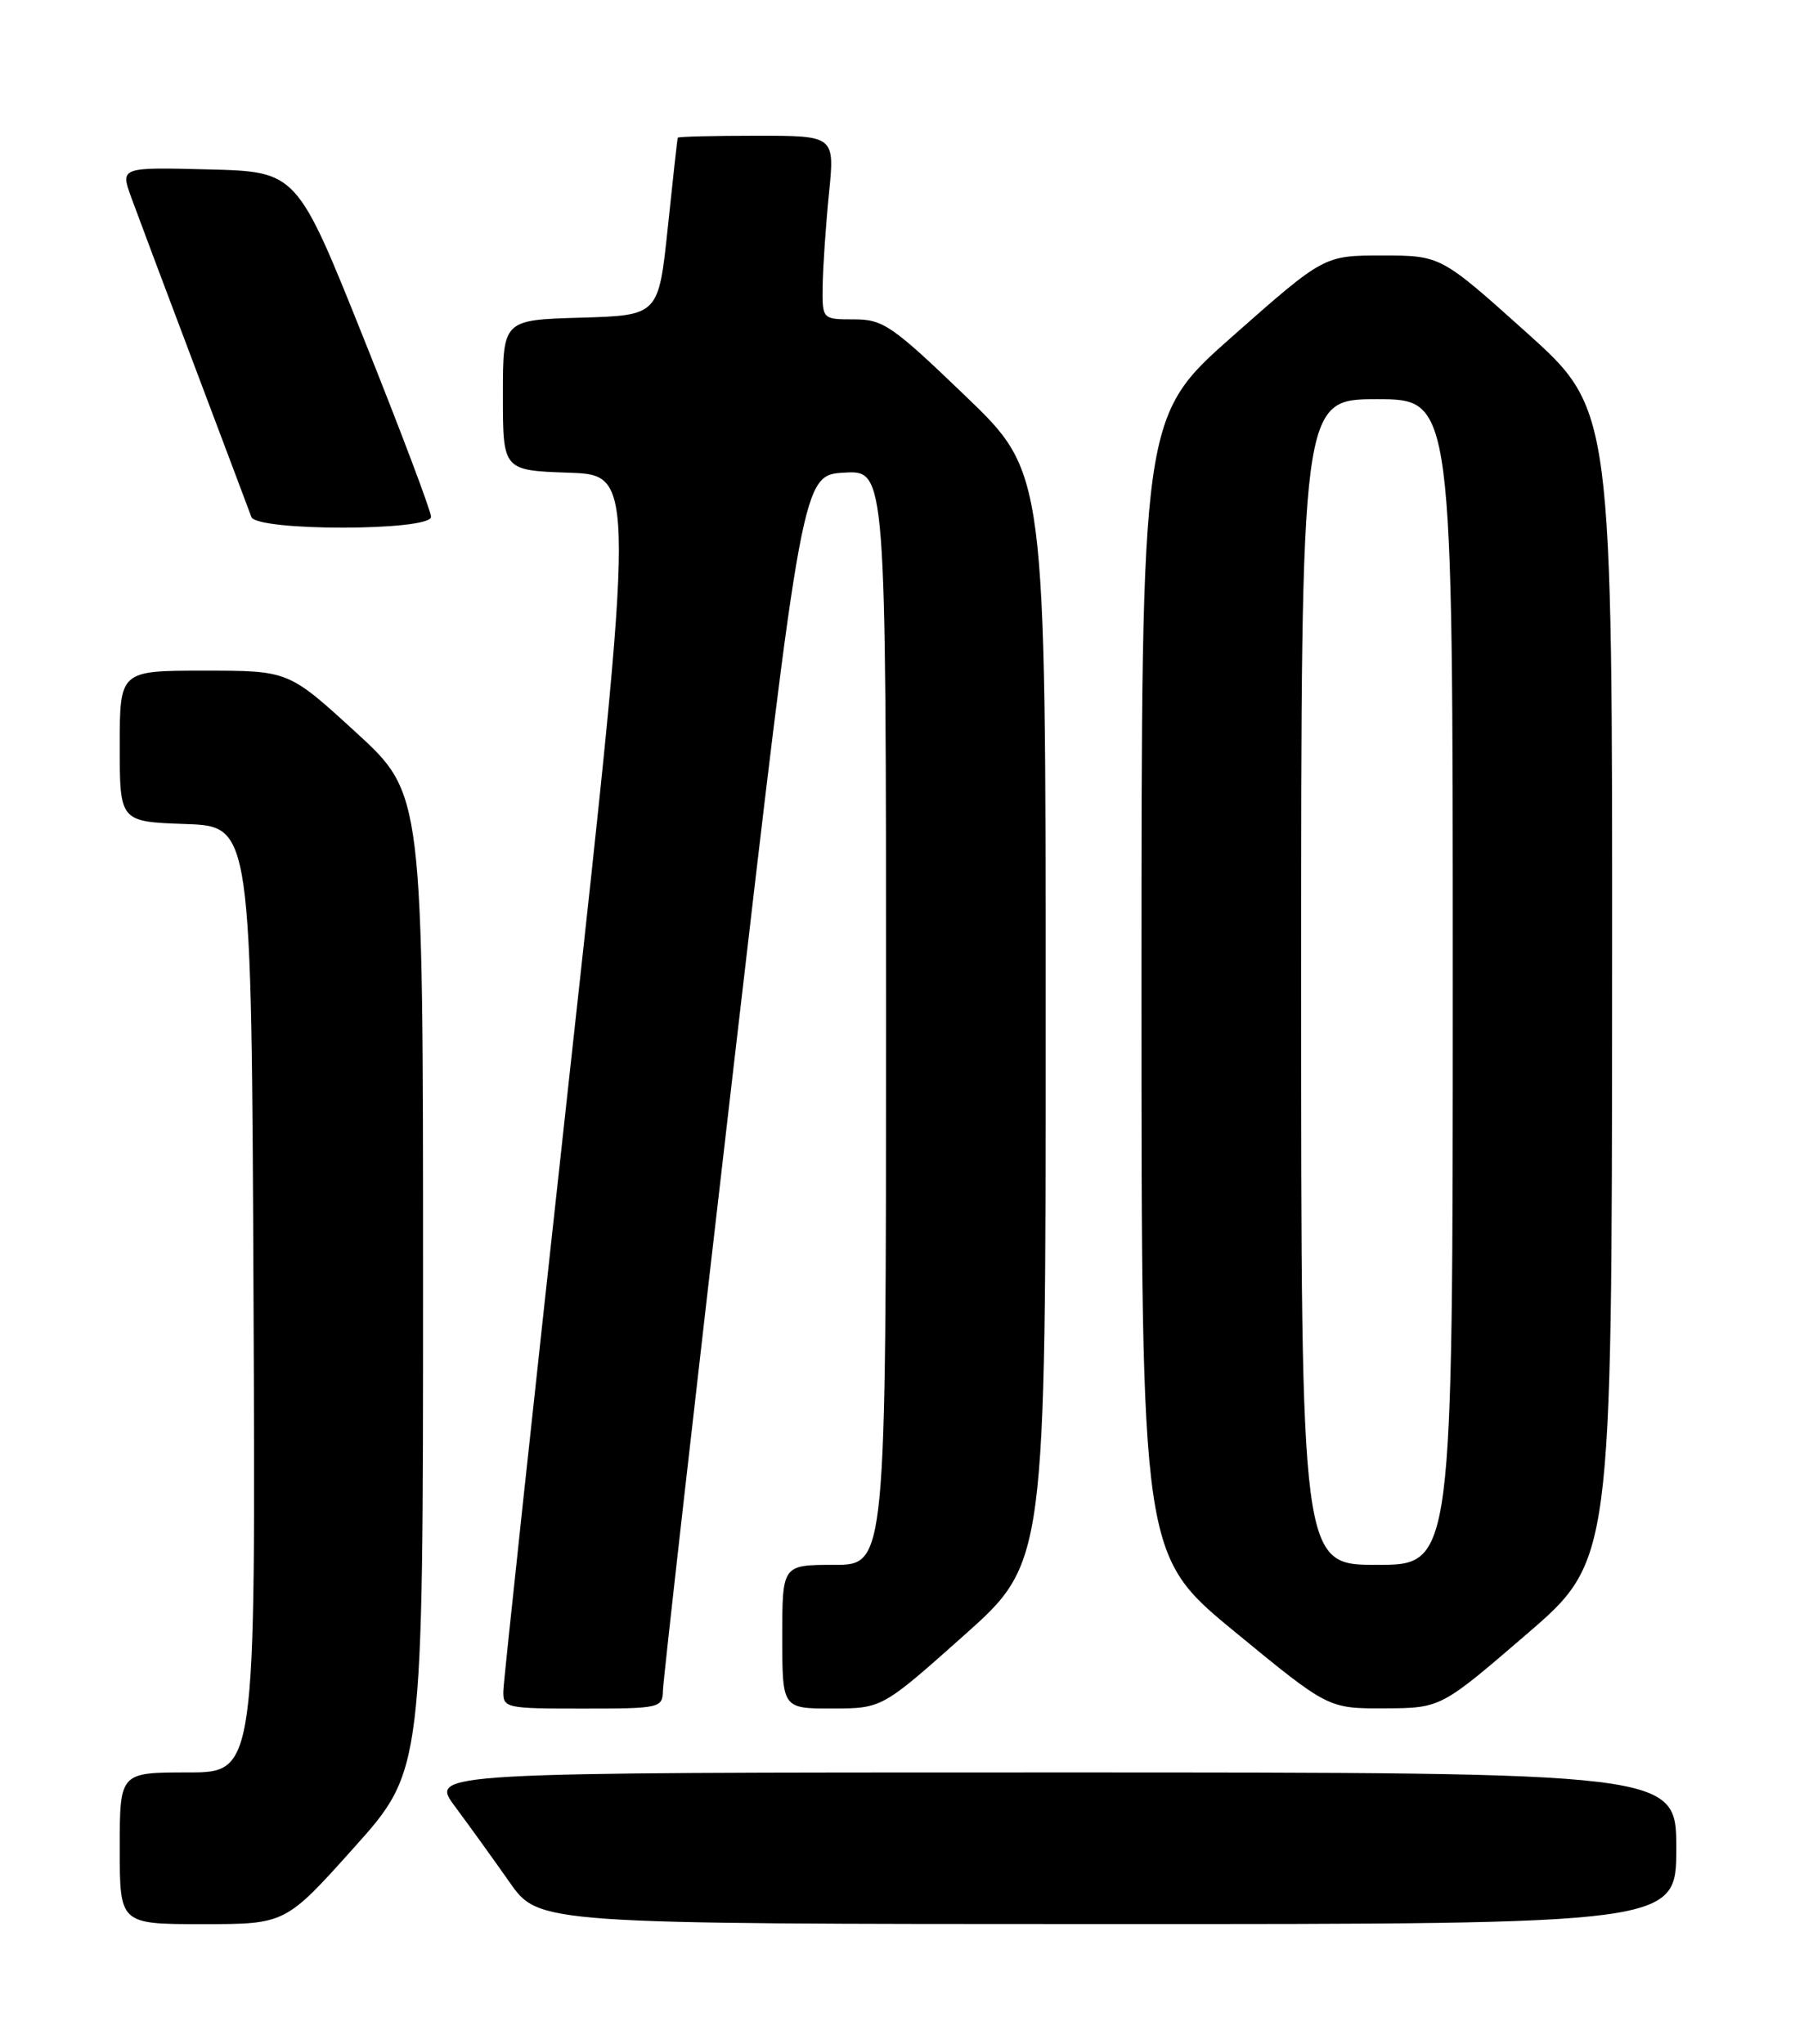 <?xml version="1.0" encoding="UTF-8" standalone="no"?>
<!DOCTYPE svg PUBLIC "-//W3C//DTD SVG 1.1//EN" "http://www.w3.org/Graphics/SVG/1.1/DTD/svg11.dtd" >
<svg xmlns="http://www.w3.org/2000/svg" xmlns:xlink="http://www.w3.org/1999/xlink" version="1.1" viewBox="0 0 226 256">
 <g >
 <path fill="currentColor"
d=" M 44.38 231.38 C 53.00 221.75 53.00 221.75 53.00 160.59 C 53.00 99.42 53.00 99.42 44.57 91.71 C 36.15 84.00 36.15 84.00 25.57 84.00 C 15.00 84.00 15.00 84.00 15.00 93.46 C 15.00 102.92 15.00 102.92 23.25 103.21 C 31.50 103.50 31.50 103.50 31.76 162.75 C 32.02 222.00 32.02 222.00 23.51 222.00 C 15.00 222.00 15.00 222.00 15.00 231.50 C 15.00 241.00 15.00 241.00 25.38 241.00 C 35.76 241.00 35.76 241.00 44.38 231.38 Z  M 210.00 231.50 C 210.00 222.00 210.00 222.00 131.91 222.00 C 53.83 222.00 53.83 222.00 56.99 226.25 C 58.73 228.59 61.81 232.86 63.83 235.74 C 67.50 240.98 67.50 240.98 138.75 240.99 C 210.00 241.00 210.00 241.00 210.00 231.50 Z  M 83.05 211.75 C 83.07 210.51 87.01 175.75 91.80 134.50 C 100.51 59.50 100.51 59.50 105.76 59.20 C 111.00 58.90 111.00 58.90 111.00 127.45 C 111.00 196.00 111.00 196.00 104.50 196.00 C 98.00 196.00 98.00 196.00 98.00 205.00 C 98.00 214.00 98.00 214.00 104.25 213.99 C 110.50 213.98 110.50 213.98 120.75 204.85 C 131.00 195.72 131.00 195.72 131.00 127.48 C 131.00 59.25 131.00 59.25 120.97 49.62 C 111.74 40.75 110.64 40.00 106.97 40.00 C 103.00 40.00 103.00 40.00 103.06 35.75 C 103.10 33.41 103.45 28.24 103.85 24.25 C 104.58 17.00 104.58 17.00 94.79 17.00 C 89.40 17.00 84.96 17.11 84.91 17.25 C 84.85 17.39 84.29 22.45 83.66 28.50 C 82.50 39.50 82.50 39.50 72.75 39.79 C 63.00 40.07 63.00 40.07 63.00 49.50 C 63.00 58.92 63.00 58.92 71.30 59.21 C 79.60 59.50 79.60 59.50 71.36 134.50 C 66.83 175.75 63.09 210.51 63.06 211.75 C 63.00 213.94 63.28 214.00 73.00 214.00 C 82.69 214.00 83.00 213.93 83.05 211.75 Z  M 191.21 204.72 C 201.93 195.50 201.93 195.50 201.96 123.41 C 202.00 51.32 202.00 51.32 191.25 41.66 C 180.50 32.01 180.50 32.01 173.18 32.00 C 165.87 32.00 165.87 32.00 154.43 42.10 C 143.00 52.20 143.00 52.20 143.00 123.49 C 143.00 194.77 143.00 194.77 154.70 204.39 C 166.39 214.00 166.39 214.00 173.45 213.97 C 180.50 213.94 180.50 213.94 191.21 204.72 Z  M 54.00 64.73 C 54.00 64.03 50.22 54.01 45.60 42.48 C 37.20 21.50 37.20 21.50 26.13 21.22 C 15.07 20.94 15.07 20.94 16.44 24.72 C 17.20 26.80 20.79 36.38 24.43 46.00 C 28.06 55.62 31.24 64.06 31.49 64.75 C 32.14 66.55 54.00 66.53 54.00 64.73 Z  M 163.00 123.00 C 163.00 50.00 163.00 50.00 172.50 50.00 C 182.00 50.00 182.00 50.00 182.00 123.00 C 182.00 196.00 182.00 196.00 172.50 196.00 C 163.00 196.00 163.00 196.00 163.00 123.00 Z "/>
</g>
</svg>